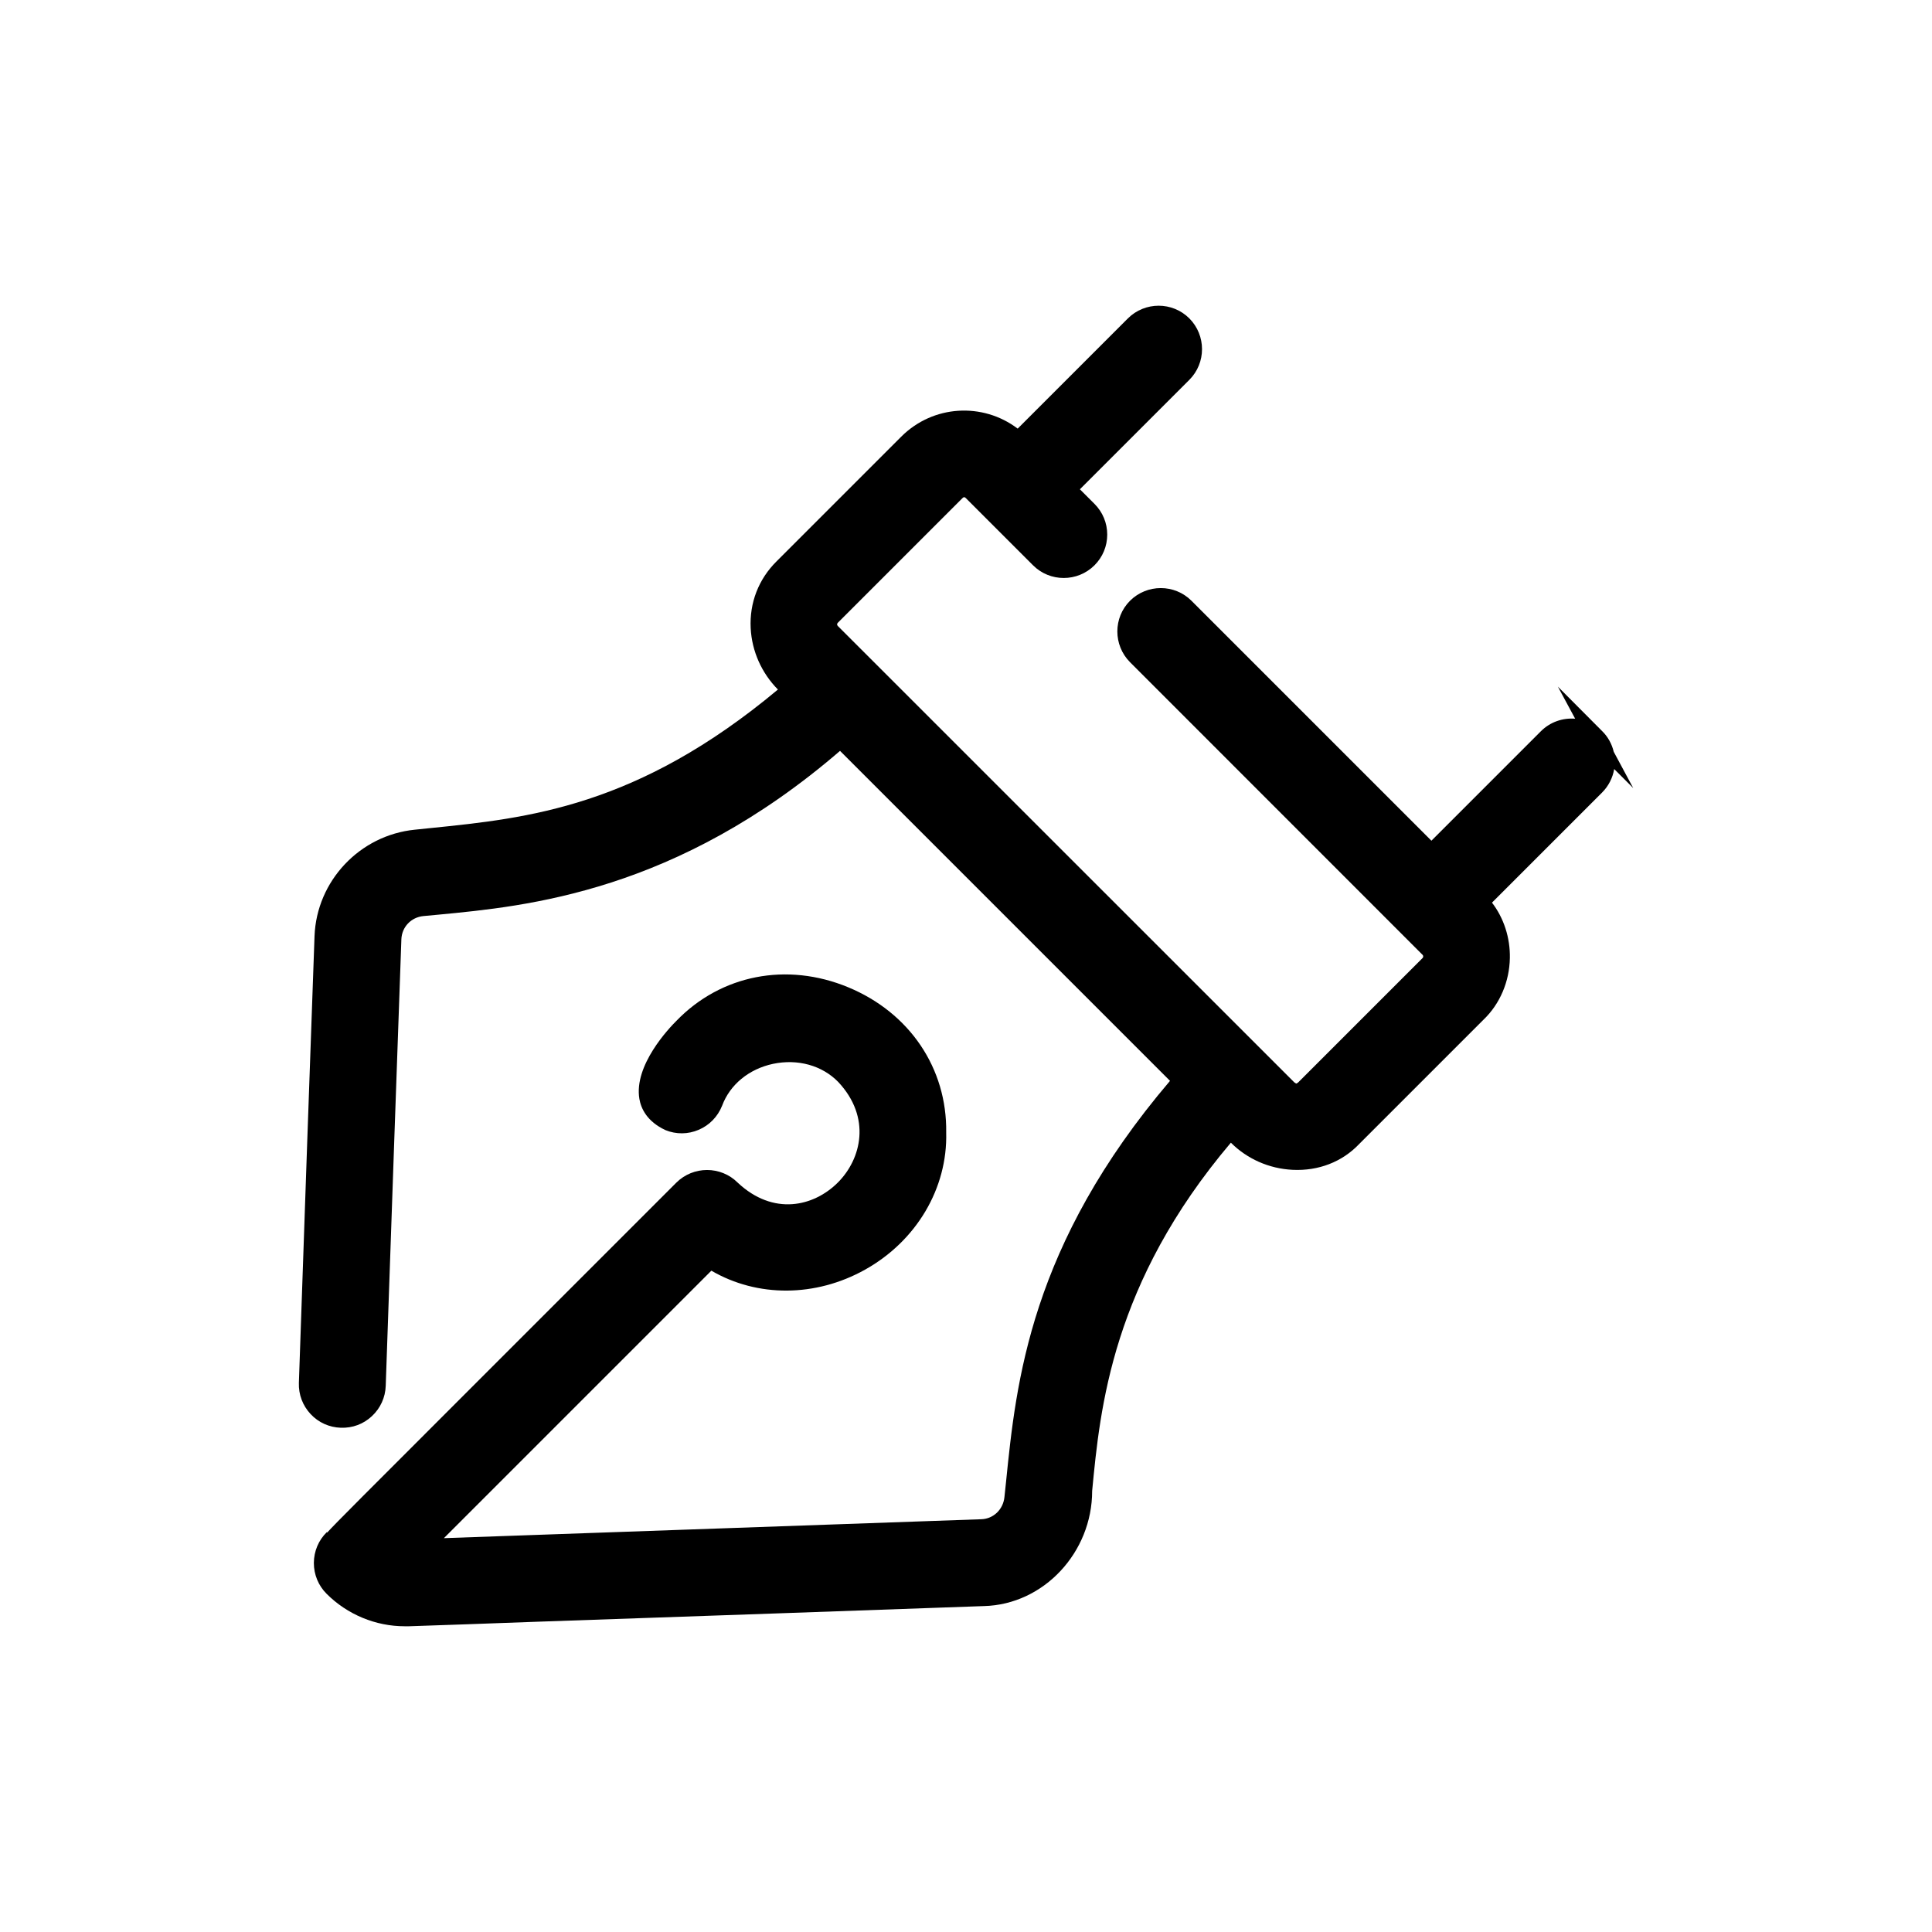 <?xml version="1.0" encoding="UTF-8"?>
<svg id="Layer_1" xmlns="http://www.w3.org/2000/svg" viewBox="0 0 200 200">
  <path d="M167.05,77.81c-.19-.78-.58-1.52-1.19-2.12l-4.59-4.61,1.79,3.32c-1.28-.1-2.58.33-3.55,1.3l-11.33,11.33-24.84-24.84c-1.75-1.75-4.6-1.75-6.36,0-1.75,1.75-1.75,4.6,0,6.36l30.29,30.3s.06.06.06.16c0,.08-.03.13-.07.17l-12.87,12.87c-.13.1-.19.12-.19.12-.01,0-.08-.02-.22-.13l-47.25-47.24c-.1-.1-.1-.23,0-.33l12.91-12.91c.15-.15.25-.09.34,0l6.96,6.96c1.75,1.75,4.6,1.75,6.36,0,.85-.85,1.32-1.98,1.32-3.18s-.47-2.33-1.32-3.18l-1.51-1.51,11.33-11.33c1.75-1.75,1.75-4.6,0-6.36-1.75-1.75-4.6-1.75-6.36,0l-11.41,11.41c-3.63-2.75-8.77-2.45-12.05.83l-12.91,12.91c-1.86,1.84-2.81,4.29-2.68,6.91.12,2.39,1.13,4.65,2.82,6.36-14.57,12.17-25.91,13.32-35.94,14.34l-1.65.17c-5.7.57-10.17,5.31-10.38,11.02-.37,10.24-1.09,30.63-1.62,46.25-.04,1.2.39,2.34,1.21,3.22s1.93,1.38,3.13,1.42c1.22.04,2.34-.38,3.22-1.2.88-.82,1.39-1.94,1.43-3.14.54-15.62,1.25-36.01,1.62-46.23.05-1.27,1.01-2.28,2.29-2.4l1.5-.14c9.26-.88,24.67-2.35,41.62-16.96l34.16,34.16c-14.5,17.03-15.93,31.19-16.98,41.56l-.16,1.52c-.13,1.29-1.14,2.26-2.39,2.3-11.03.39-32.39,1.14-49.13,1.73l-6.51.23,27.69-27.69c4.77,2.78,10.79,2.75,15.9-.1,5.34-2.98,8.56-8.44,8.41-14.2.1-6.65-3.79-12.41-10.15-15.04-6.35-2.63-13.16-1.29-17.76,3.46-.75.74-4.45,4.61-3.85,8.11.17.97.77,2.32,2.7,3.22,1.11.45,2.33.44,3.43-.03,1.11-.47,1.97-1.35,2.43-2.49.81-2.19,2.78-3.81,5.27-4.34,2.56-.54,5.08.16,6.75,1.87,3.45,3.68,2.4,7.97-.03,10.41-2.5,2.5-6.68,3.48-10.37.02-1.75-1.75-4.6-1.75-6.36,0l-.28.28h0c-1.73,1.74-11.61,11.62-20.42,20.42-11.73,11.73-14.68,14.67-15.44,15.52l-.04-.04c-.86.84-1.33,1.97-1.34,3.18,0,1.22.47,2.35,1.32,3.2,2.15,2.15,5.08,3.36,8.08,3.36.15,0,.31,0,.46,0,3.56-.12,8.19-.28,13.28-.47,15.63-.54,36.02-1.25,46.24-1.62,6.17-.16,11.19-5.55,11.19-11.92.82-8.61,2.06-21.53,14.36-36.05,1.68,1.68,3.95,2.69,6.39,2.81,2.68.13,5.13-.82,6.89-2.67l12.9-12.9c1.67-1.61,2.66-3.92,2.7-6.36.04-2.1-.63-4.14-1.85-5.73l11.4-11.4c.68-.68,1.1-1.54,1.25-2.43l1.97,1.97-2.03-3.78Z"/>
</svg>